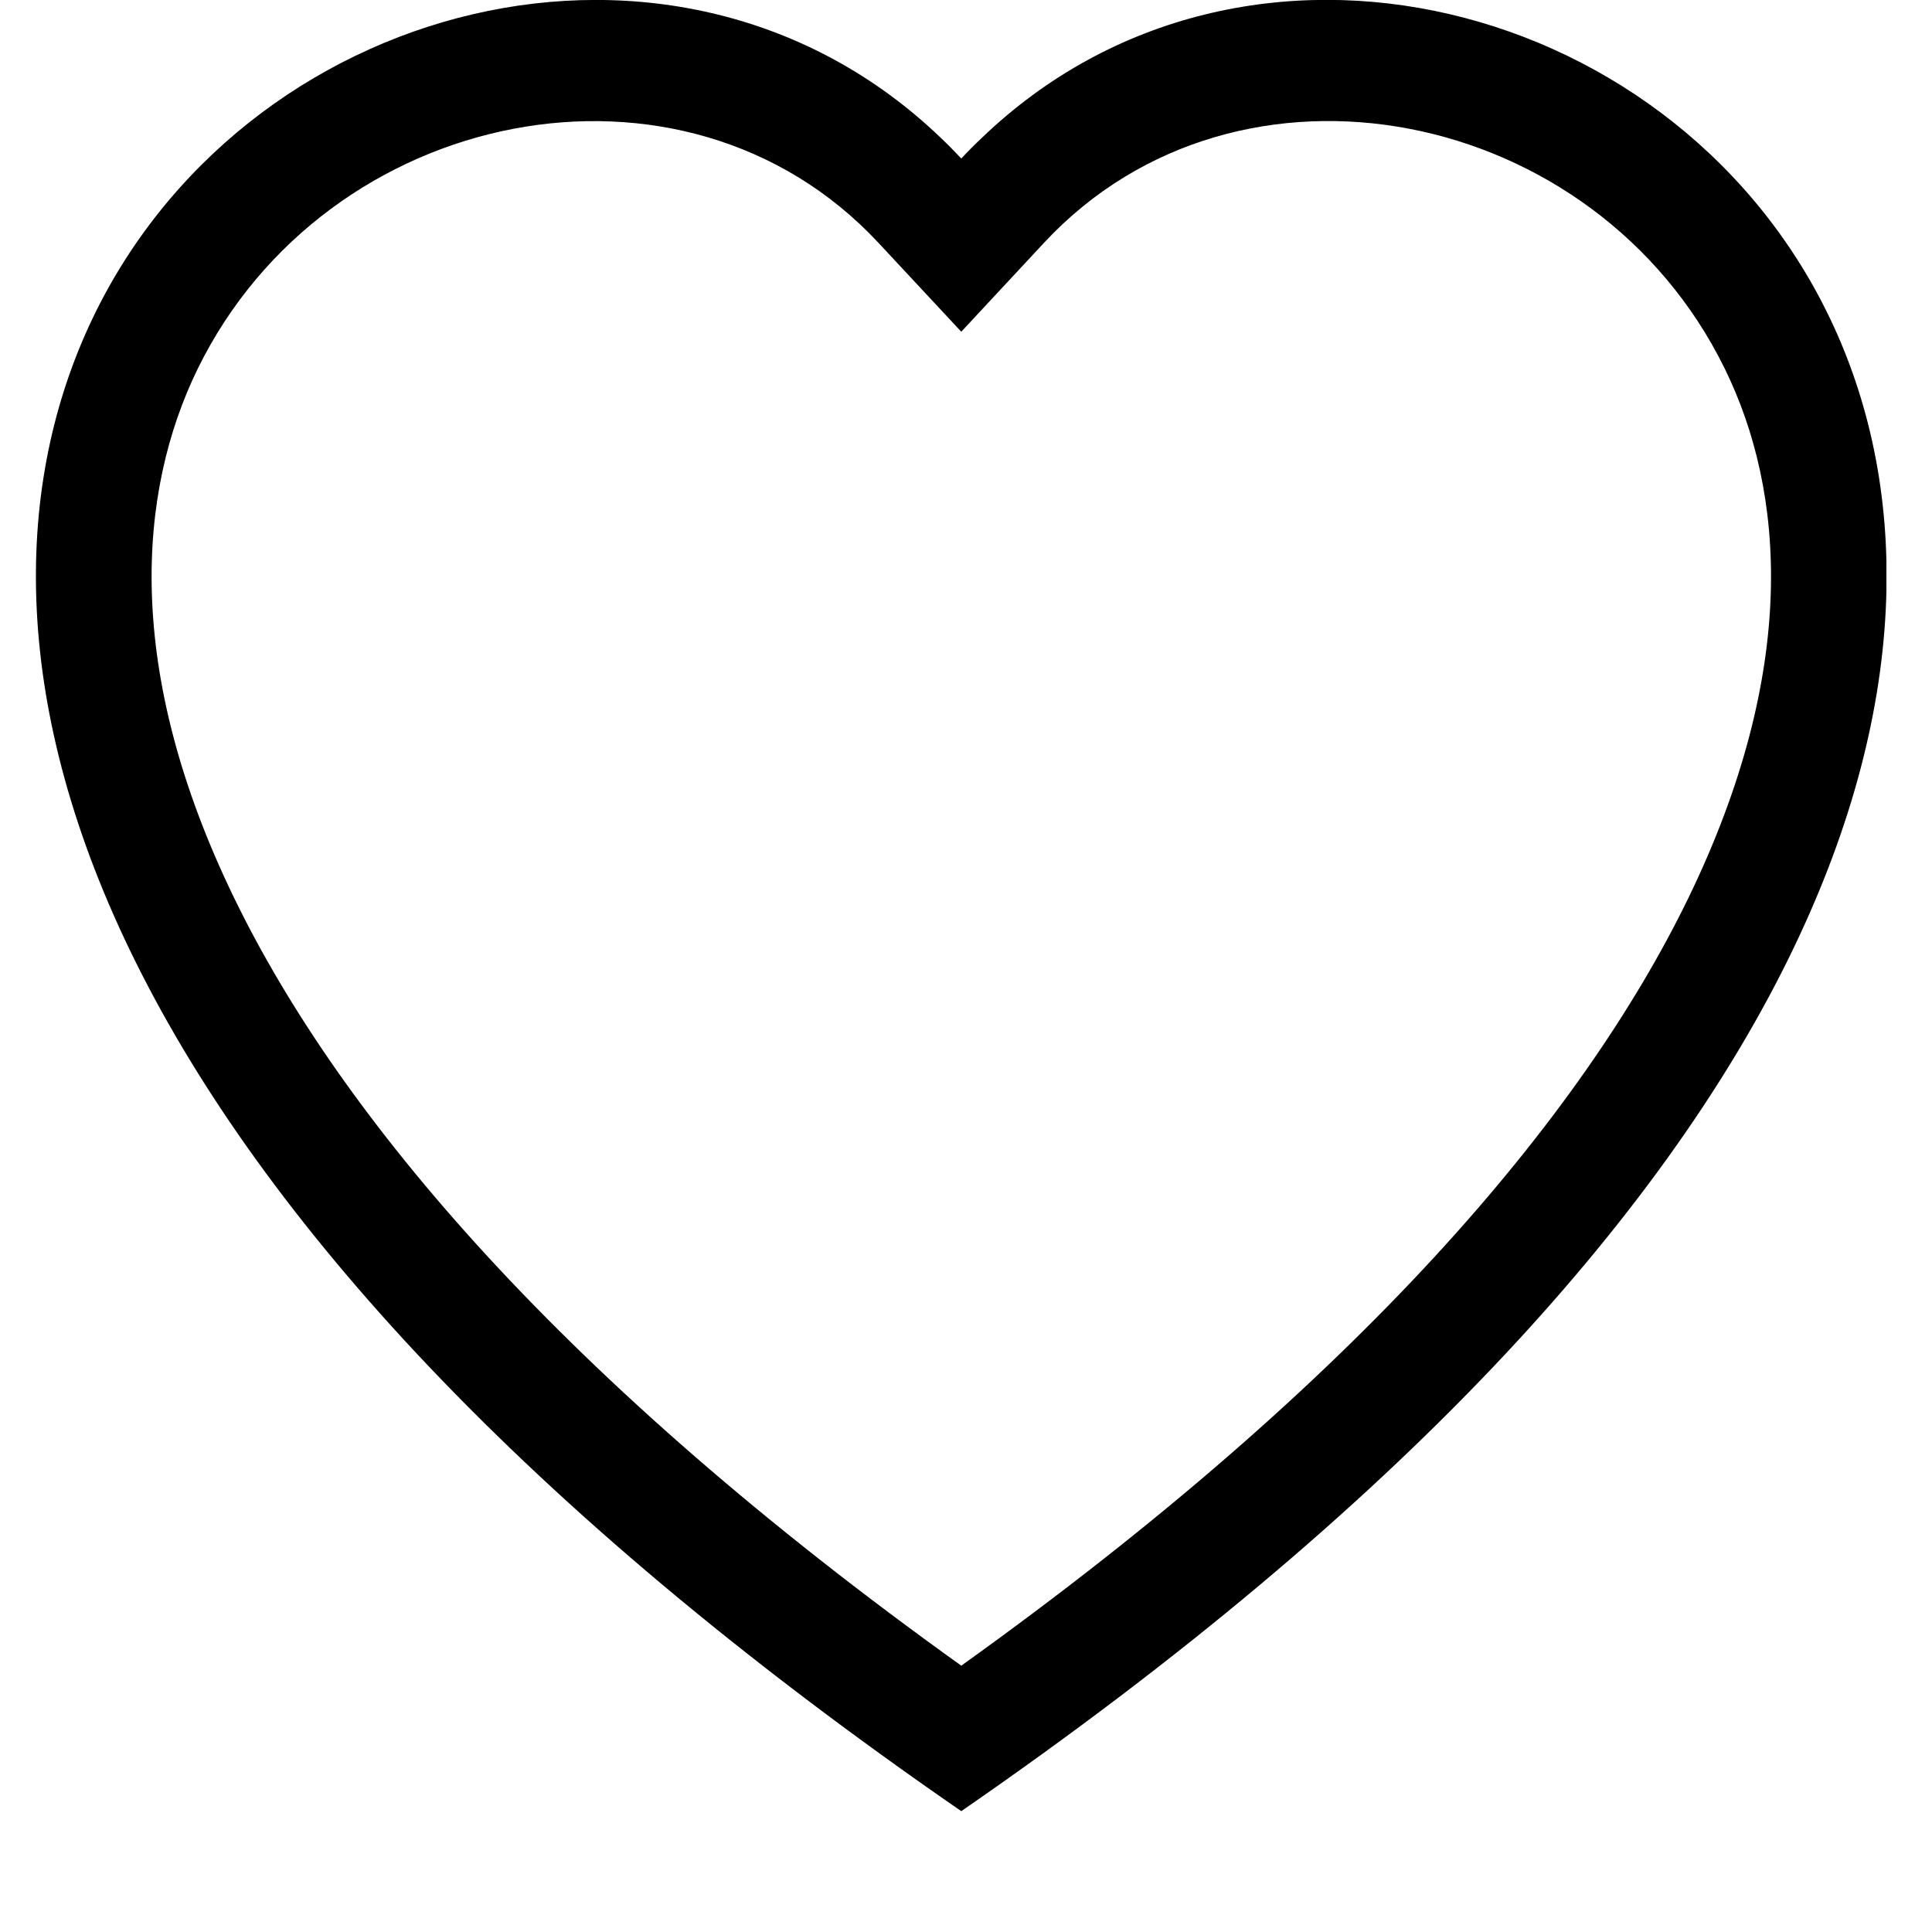 <svg width="20" height="20" viewBox="0 0 20 20" fill="none" xmlns="http://www.w3.org/2000/svg">
<g clip-path="url(#clip0)">
<path fill-rule="evenodd" clip-rule="evenodd" d="M9.951 3.434L9.093 2.513C7.077 0.35 3.382 1.096 2.048 3.815C1.422 5.094 1.28 6.94 2.424 9.296C3.526 11.565 5.818 14.283 9.951 17.243C14.085 14.283 16.375 11.565 17.478 9.296C18.622 6.939 18.482 5.094 17.854 3.815C16.52 1.096 12.825 0.349 10.81 2.511L9.951 3.434ZM9.951 18.749C-8.409 6.084 4.298 -3.801 9.74 1.428C9.812 1.496 9.883 1.568 9.951 1.641C10.019 1.568 10.089 1.497 10.162 1.429C15.603 -3.804 28.311 6.083 9.951 18.749Z" fill="black"/>
</g>
<defs>
<clipPath id="clip0">
<rect width="19.159" height="20" fill="white" transform="translate(0.369)"/>
</clipPath>
</defs>
</svg>
